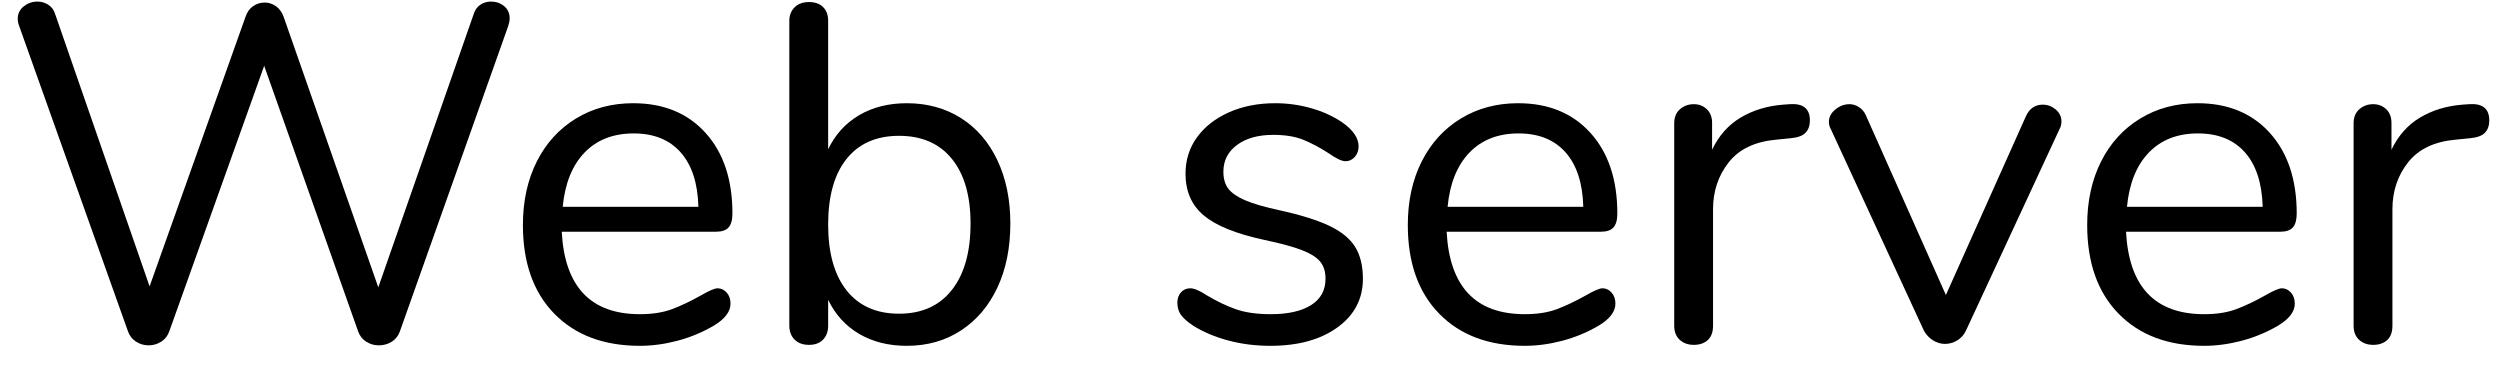 <?xml version="1.0" encoding="UTF-8" standalone="no"?>
<!DOCTYPE svg PUBLIC "-//W3C//DTD SVG 1.1//EN" "http://www.w3.org/Graphics/SVG/1.1/DTD/svg11.dtd">
<svg width="100%" height="100%" viewBox="0 0 73 11" version="1.1" xmlns="http://www.w3.org/2000/svg" xmlns:xlink="http://www.w3.org/1999/xlink" xml:space="preserve" xmlns:serif="http://www.serif.com/" style="fill-rule:evenodd;clip-rule:evenodd;stroke-linejoin:round;stroke-miterlimit:1.414;">
    <g transform="matrix(1,0,0,1,-49,-308)">
        <g transform="matrix(1,0,0,1,49,318)">
            <g id="Web-server">
                <path d="M14.028,-9.863C14.121,-9.924 14.224,-9.954 14.336,-9.954C14.485,-9.954 14.614,-9.91 14.721,-9.821C14.828,-9.732 14.882,-9.613 14.882,-9.464C14.882,-9.399 14.868,-9.324 14.84,-9.24L11.676,-0.322C11.629,-0.191 11.55,-0.091 11.438,-0.021C11.326,0.049 11.2,0.084 11.06,0.084C10.929,0.084 10.808,0.049 10.696,-0.021C10.584,-0.091 10.505,-0.191 10.458,-0.322L7.714,-8.078L4.942,-0.322C4.895,-0.191 4.816,-0.091 4.704,-0.021C4.592,0.049 4.471,0.084 4.34,0.084C4.209,0.084 4.088,0.049 3.976,-0.021C3.864,-0.091 3.785,-0.191 3.738,-0.322L0.56,-9.24C0.532,-9.315 0.518,-9.385 0.518,-9.45C0.518,-9.599 0.576,-9.721 0.693,-9.814C0.81,-9.907 0.943,-9.954 1.092,-9.954C1.204,-9.954 1.309,-9.924 1.407,-9.863C1.505,-9.802 1.573,-9.711 1.61,-9.59L4.368,-1.638L7.168,-9.506C7.215,-9.646 7.289,-9.751 7.392,-9.821C7.495,-9.891 7.607,-9.926 7.728,-9.926C7.849,-9.926 7.961,-9.889 8.064,-9.814C8.167,-9.739 8.241,-9.632 8.288,-9.492L11.046,-1.61L13.832,-9.59C13.869,-9.711 13.935,-9.802 14.028,-9.863Z" style="fill-rule:nonzero;"/>
                <path d="M21.219,-1.456C21.294,-1.372 21.331,-1.265 21.331,-1.134C21.331,-0.901 21.168,-0.686 20.841,-0.49C20.505,-0.294 20.151,-0.147 19.777,-0.049C19.404,0.049 19.04,0.098 18.685,0.098C17.631,0.098 16.798,-0.215 16.186,-0.84C15.575,-1.465 15.269,-2.329 15.269,-3.43C15.269,-4.13 15.405,-4.748 15.675,-5.285C15.946,-5.822 16.326,-6.239 16.816,-6.538C17.306,-6.837 17.864,-6.986 18.489,-6.986C19.376,-6.986 20.081,-6.697 20.603,-6.118C21.126,-5.539 21.387,-4.755 21.387,-3.766C21.387,-3.579 21.35,-3.444 21.275,-3.36C21.201,-3.276 21.079,-3.234 20.911,-3.234L16.403,-3.234C16.487,-1.629 17.248,-0.826 18.685,-0.826C19.049,-0.826 19.362,-0.875 19.623,-0.973C19.885,-1.071 20.165,-1.204 20.463,-1.372C20.706,-1.512 20.869,-1.582 20.953,-1.582C21.056,-1.582 21.145,-1.54 21.219,-1.456ZM17.068,-5.544C16.709,-5.171 16.497,-4.643 16.431,-3.962L20.393,-3.962C20.375,-4.653 20.202,-5.182 19.875,-5.551C19.549,-5.92 19.091,-6.104 18.503,-6.104C17.906,-6.104 17.428,-5.917 17.068,-5.544Z" style="fill-rule:nonzero;"/>
                <path d="M28.06,-6.552C28.518,-6.263 28.872,-5.852 29.124,-5.32C29.376,-4.788 29.502,-4.172 29.502,-3.472C29.502,-2.763 29.376,-2.14 29.124,-1.603C28.872,-1.066 28.518,-0.649 28.06,-0.35C27.603,-0.051 27.076,0.098 26.478,0.098C25.946,0.098 25.482,-0.019 25.085,-0.252C24.689,-0.485 24.388,-0.817 24.182,-1.246L24.182,-0.49C24.182,-0.322 24.133,-0.187 24.035,-0.084C23.937,0.019 23.8,0.07 23.622,0.07C23.445,0.07 23.305,0.019 23.202,-0.084C23.1,-0.187 23.048,-0.322 23.048,-0.49L23.048,-9.394C23.048,-9.553 23.1,-9.683 23.202,-9.786C23.305,-9.889 23.445,-9.94 23.622,-9.94C23.8,-9.94 23.937,-9.891 24.035,-9.793C24.133,-9.695 24.182,-9.562 24.182,-9.394L24.182,-5.642C24.388,-6.071 24.689,-6.403 25.085,-6.636C25.482,-6.869 25.946,-6.986 26.478,-6.986C27.076,-6.986 27.603,-6.841 28.06,-6.552ZM27.794,-1.533C28.158,-1.995 28.34,-2.641 28.34,-3.472C28.34,-4.284 28.158,-4.914 27.794,-5.362C27.43,-5.81 26.917,-6.034 26.254,-6.034C25.592,-6.034 25.081,-5.81 24.721,-5.362C24.362,-4.914 24.182,-4.275 24.182,-3.444C24.182,-2.613 24.362,-1.972 24.721,-1.519C25.081,-1.066 25.592,-0.84 26.254,-0.84C26.917,-0.84 27.43,-1.071 27.794,-1.533Z" style="fill-rule:nonzero;"/>
                <path d="M35.87,-0.056C35.483,-0.159 35.14,-0.303 34.841,-0.49C34.673,-0.602 34.554,-0.707 34.484,-0.805C34.414,-0.903 34.379,-1.022 34.379,-1.162C34.379,-1.283 34.414,-1.384 34.484,-1.463C34.554,-1.542 34.645,-1.582 34.757,-1.582C34.869,-1.582 35.032,-1.512 35.247,-1.372C35.527,-1.204 35.805,-1.071 36.08,-0.973C36.355,-0.875 36.698,-0.826 37.109,-0.826C37.613,-0.826 38.005,-0.915 38.285,-1.092C38.565,-1.269 38.705,-1.526 38.705,-1.862C38.705,-2.067 38.654,-2.233 38.551,-2.359C38.448,-2.485 38.271,-2.597 38.019,-2.695C37.767,-2.793 37.398,-2.893 36.913,-2.996C36.092,-3.173 35.504,-3.411 35.149,-3.71C34.794,-4.009 34.617,-4.415 34.617,-4.928C34.617,-5.329 34.729,-5.684 34.953,-5.992C35.177,-6.3 35.487,-6.543 35.884,-6.72C36.281,-6.897 36.731,-6.986 37.235,-6.986C37.599,-6.986 37.951,-6.937 38.292,-6.839C38.633,-6.741 38.934,-6.603 39.195,-6.426C39.512,-6.202 39.671,-5.969 39.671,-5.726C39.671,-5.605 39.634,-5.502 39.559,-5.418C39.484,-5.334 39.396,-5.292 39.293,-5.292C39.181,-5.292 39.013,-5.371 38.789,-5.53C38.528,-5.698 38.28,-5.829 38.047,-5.922C37.814,-6.015 37.524,-6.062 37.179,-6.062C36.74,-6.062 36.388,-5.964 36.122,-5.768C35.856,-5.572 35.723,-5.311 35.723,-4.984C35.723,-4.779 35.772,-4.613 35.87,-4.487C35.968,-4.361 36.131,-4.249 36.36,-4.151C36.589,-4.053 36.918,-3.957 37.347,-3.864C37.982,-3.724 38.474,-3.57 38.824,-3.402C39.174,-3.234 39.424,-3.029 39.573,-2.786C39.722,-2.543 39.797,-2.235 39.797,-1.862C39.797,-1.274 39.55,-0.8 39.055,-0.441C38.56,-0.082 37.907,0.098 37.095,0.098C36.666,0.098 36.257,0.047 35.87,-0.056Z" style="fill-rule:nonzero;"/>
                <path d="M47.058,-1.456C47.133,-1.372 47.17,-1.265 47.17,-1.134C47.17,-0.901 47.007,-0.686 46.68,-0.49C46.344,-0.294 45.989,-0.147 45.616,-0.049C45.243,0.049 44.879,0.098 44.524,0.098C43.469,0.098 42.636,-0.215 42.025,-0.84C41.414,-1.465 41.108,-2.329 41.108,-3.43C41.108,-4.13 41.243,-4.748 41.514,-5.285C41.785,-5.822 42.165,-6.239 42.655,-6.538C43.145,-6.837 43.703,-6.986 44.328,-6.986C45.215,-6.986 45.919,-6.697 46.442,-6.118C46.965,-5.539 47.226,-4.755 47.226,-3.766C47.226,-3.579 47.189,-3.444 47.114,-3.36C47.039,-3.276 46.918,-3.234 46.75,-3.234L42.242,-3.234C42.326,-1.629 43.087,-0.826 44.524,-0.826C44.888,-0.826 45.201,-0.875 45.462,-0.973C45.723,-1.071 46.003,-1.204 46.302,-1.372C46.545,-1.512 46.708,-1.582 46.792,-1.582C46.895,-1.582 46.983,-1.54 47.058,-1.456ZM42.907,-5.544C42.548,-5.171 42.335,-4.643 42.27,-3.962L46.232,-3.962C46.213,-4.653 46.041,-5.182 45.714,-5.551C45.387,-5.92 44.93,-6.104 44.342,-6.104C43.745,-6.104 43.266,-5.917 42.907,-5.544Z" style="fill-rule:nonzero;"/>
                <path d="M52.849,-6.482C52.849,-6.333 52.807,-6.214 52.723,-6.125C52.639,-6.036 52.495,-5.983 52.289,-5.964L51.869,-5.922C51.244,-5.866 50.78,-5.644 50.476,-5.257C50.173,-4.87 50.021,-4.415 50.021,-3.892L50.021,-0.49C50.021,-0.303 49.97,-0.163 49.867,-0.07C49.765,0.023 49.629,0.07 49.461,0.07C49.293,0.07 49.156,0.021 49.048,-0.077C48.941,-0.175 48.887,-0.313 48.887,-0.49L48.887,-6.398C48.887,-6.575 48.943,-6.713 49.055,-6.811C49.167,-6.909 49.303,-6.958 49.461,-6.958C49.611,-6.958 49.737,-6.909 49.839,-6.811C49.942,-6.713 49.993,-6.58 49.993,-6.412L49.993,-5.628C50.189,-6.039 50.467,-6.351 50.826,-6.566C51.186,-6.781 51.599,-6.907 52.065,-6.944L52.261,-6.958C52.653,-6.986 52.849,-6.827 52.849,-6.482Z" style="fill-rule:nonzero;"/>
                <path d="M59.648,-6.944C59.788,-6.944 59.914,-6.897 60.026,-6.804C60.138,-6.711 60.194,-6.594 60.194,-6.454C60.194,-6.37 60.176,-6.295 60.138,-6.23L57.408,-0.35C57.352,-0.229 57.268,-0.133 57.156,-0.063C57.044,0.007 56.923,0.042 56.792,0.042C56.671,0.042 56.554,0.007 56.442,-0.063C56.33,-0.133 56.242,-0.229 56.176,-0.35L53.46,-6.23C53.423,-6.295 53.404,-6.365 53.404,-6.44C53.404,-6.58 53.467,-6.701 53.593,-6.804C53.719,-6.907 53.857,-6.958 54.006,-6.958C54.1,-6.958 54.191,-6.93 54.279,-6.874C54.368,-6.818 54.436,-6.739 54.482,-6.636L56.82,-1.386L59.158,-6.608C59.261,-6.832 59.424,-6.944 59.648,-6.944Z" style="fill-rule:nonzero;"/>
                <path d="M66.896,-1.456C66.97,-1.372 67.008,-1.265 67.008,-1.134C67.008,-0.901 66.844,-0.686 66.518,-0.49C66.182,-0.294 65.827,-0.147 65.454,-0.049C65.08,0.049 64.716,0.098 64.362,0.098C63.307,0.098 62.474,-0.215 61.863,-0.84C61.251,-1.465 60.946,-2.329 60.946,-3.43C60.946,-4.13 61.081,-4.748 61.352,-5.285C61.622,-5.822 62.003,-6.239 62.493,-6.538C62.983,-6.837 63.54,-6.986 64.166,-6.986C65.052,-6.986 65.757,-6.697 66.28,-6.118C66.802,-5.539 67.064,-4.755 67.064,-3.766C67.064,-3.579 67.026,-3.444 66.952,-3.36C66.877,-3.276 66.756,-3.234 66.588,-3.234L62.08,-3.234C62.164,-1.629 62.924,-0.826 64.362,-0.826C64.726,-0.826 65.038,-0.875 65.3,-0.973C65.561,-1.071 65.841,-1.204 66.14,-1.372C66.382,-1.512 66.546,-1.582 66.63,-1.582C66.732,-1.582 66.821,-1.54 66.896,-1.456ZM62.745,-5.544C62.385,-5.171 62.173,-4.643 62.108,-3.962L66.07,-3.962C66.051,-4.653 65.878,-5.182 65.552,-5.551C65.225,-5.92 64.768,-6.104 64.18,-6.104C63.582,-6.104 63.104,-5.917 62.745,-5.544Z" style="fill-rule:nonzero;"/>
                <path d="M72.687,-6.482C72.687,-6.333 72.645,-6.214 72.561,-6.125C72.477,-6.036 72.332,-5.983 72.127,-5.964L71.707,-5.922C71.082,-5.866 70.617,-5.644 70.314,-5.257C70.011,-4.87 69.859,-4.415 69.859,-3.892L69.859,-0.49C69.859,-0.303 69.808,-0.163 69.705,-0.07C69.602,0.023 69.467,0.07 69.299,0.07C69.131,0.07 68.993,0.021 68.886,-0.077C68.779,-0.175 68.725,-0.313 68.725,-0.49L68.725,-6.398C68.725,-6.575 68.781,-6.713 68.893,-6.811C69.005,-6.909 69.14,-6.958 69.299,-6.958C69.448,-6.958 69.574,-6.909 69.677,-6.811C69.78,-6.713 69.831,-6.58 69.831,-6.412L69.831,-5.628C70.027,-6.039 70.305,-6.351 70.664,-6.566C71.023,-6.781 71.436,-6.907 71.903,-6.944L72.099,-6.958C72.491,-6.986 72.687,-6.827 72.687,-6.482Z" style="fill-rule:nonzero;"/>
            </g>
        </g>
    </g>
</svg>
